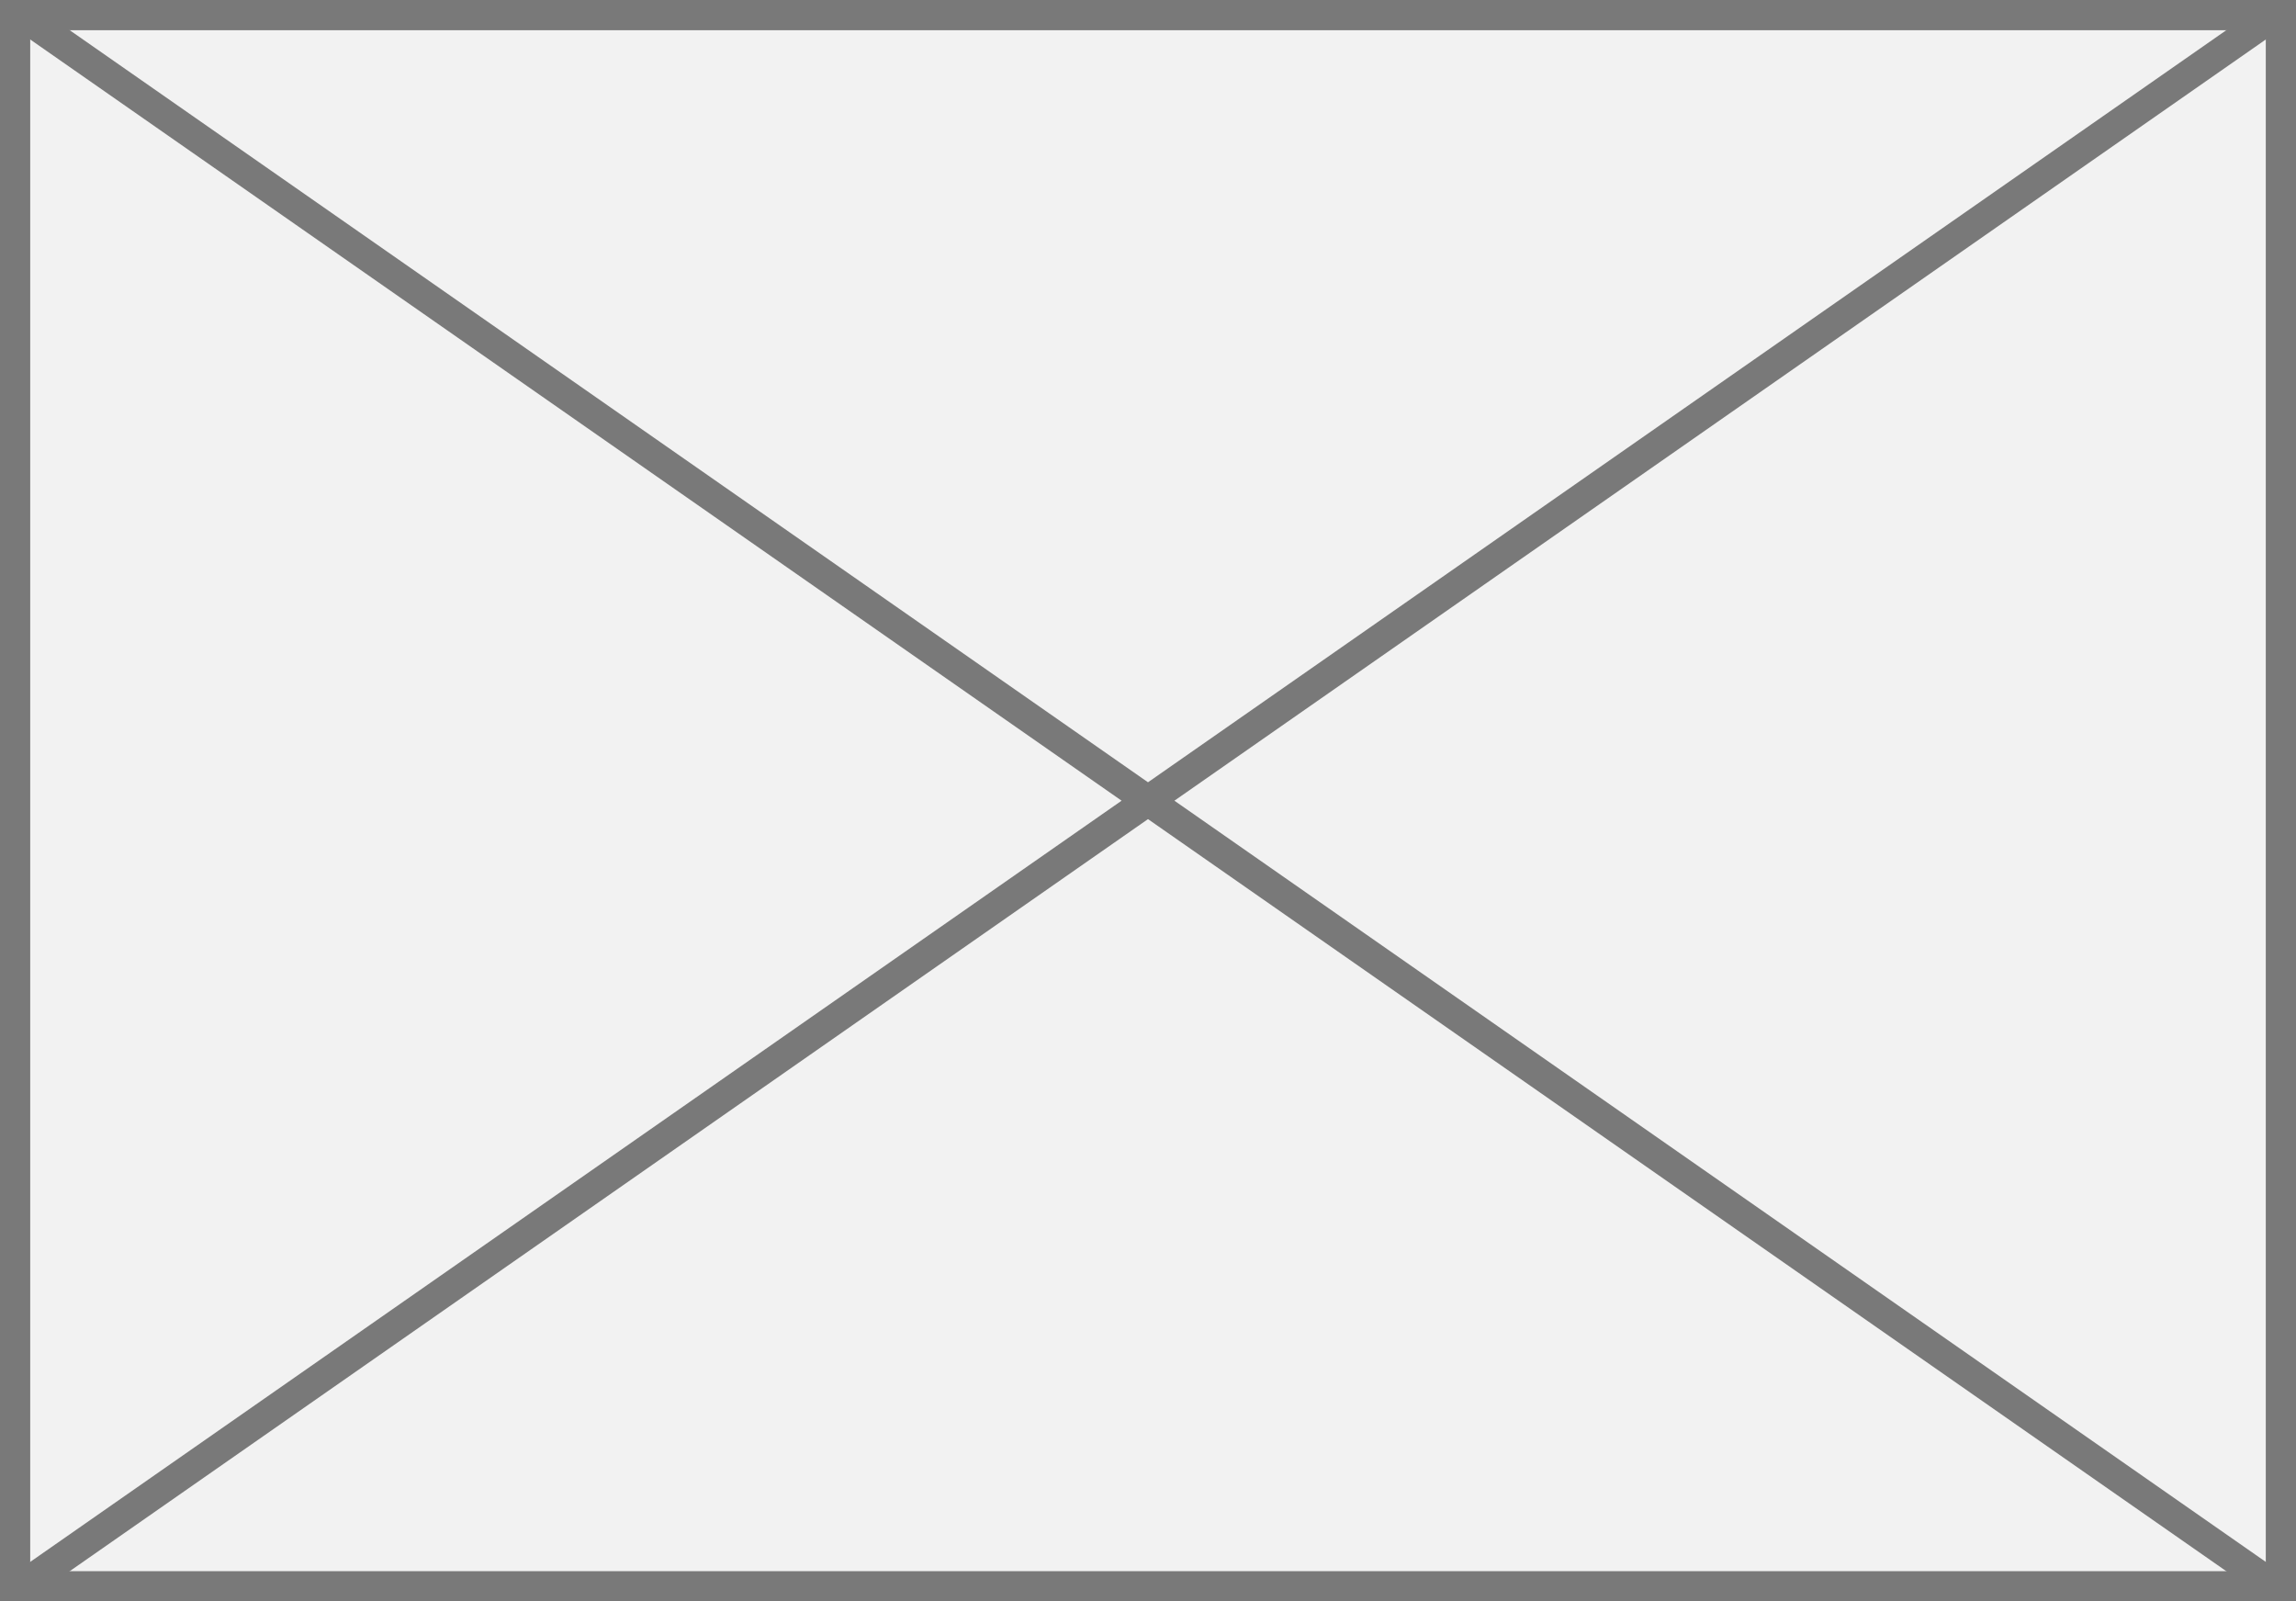 ﻿<?xml version="1.0" encoding="utf-8"?>
<svg version="1.1" xmlns:xlink="http://www.w3.org/1999/xlink" width="76px" height="53px" xmlns="http://www.w3.org/2000/svg">
  <rect width="100%" height="100%" fill="#333333" stroke="none"/>
  <g transform="matrix(1 0 0 1 698 -186 )">
    <path d="M -697.5 186.5  L -622.5 186.5  L -622.5 238.5  L -697.5 238.5  L -697.5 186.5  Z " fill-rule="nonzero" fill="#f2f2f2" stroke="none" />
    <path d="M -697.5 186.5  L -622.5 186.5  L -622.5 238.5  L -697.5 238.5  L -697.5 186.5  Z " stroke-width="1" stroke="#797979" fill="none" />
    <path d="M -697.412 186.41  L -622.588 238.59  M -622.588 186.41  L -697.412 238.59  " stroke-width="1" stroke="#797979" fill="none" />
  </g>
</svg>